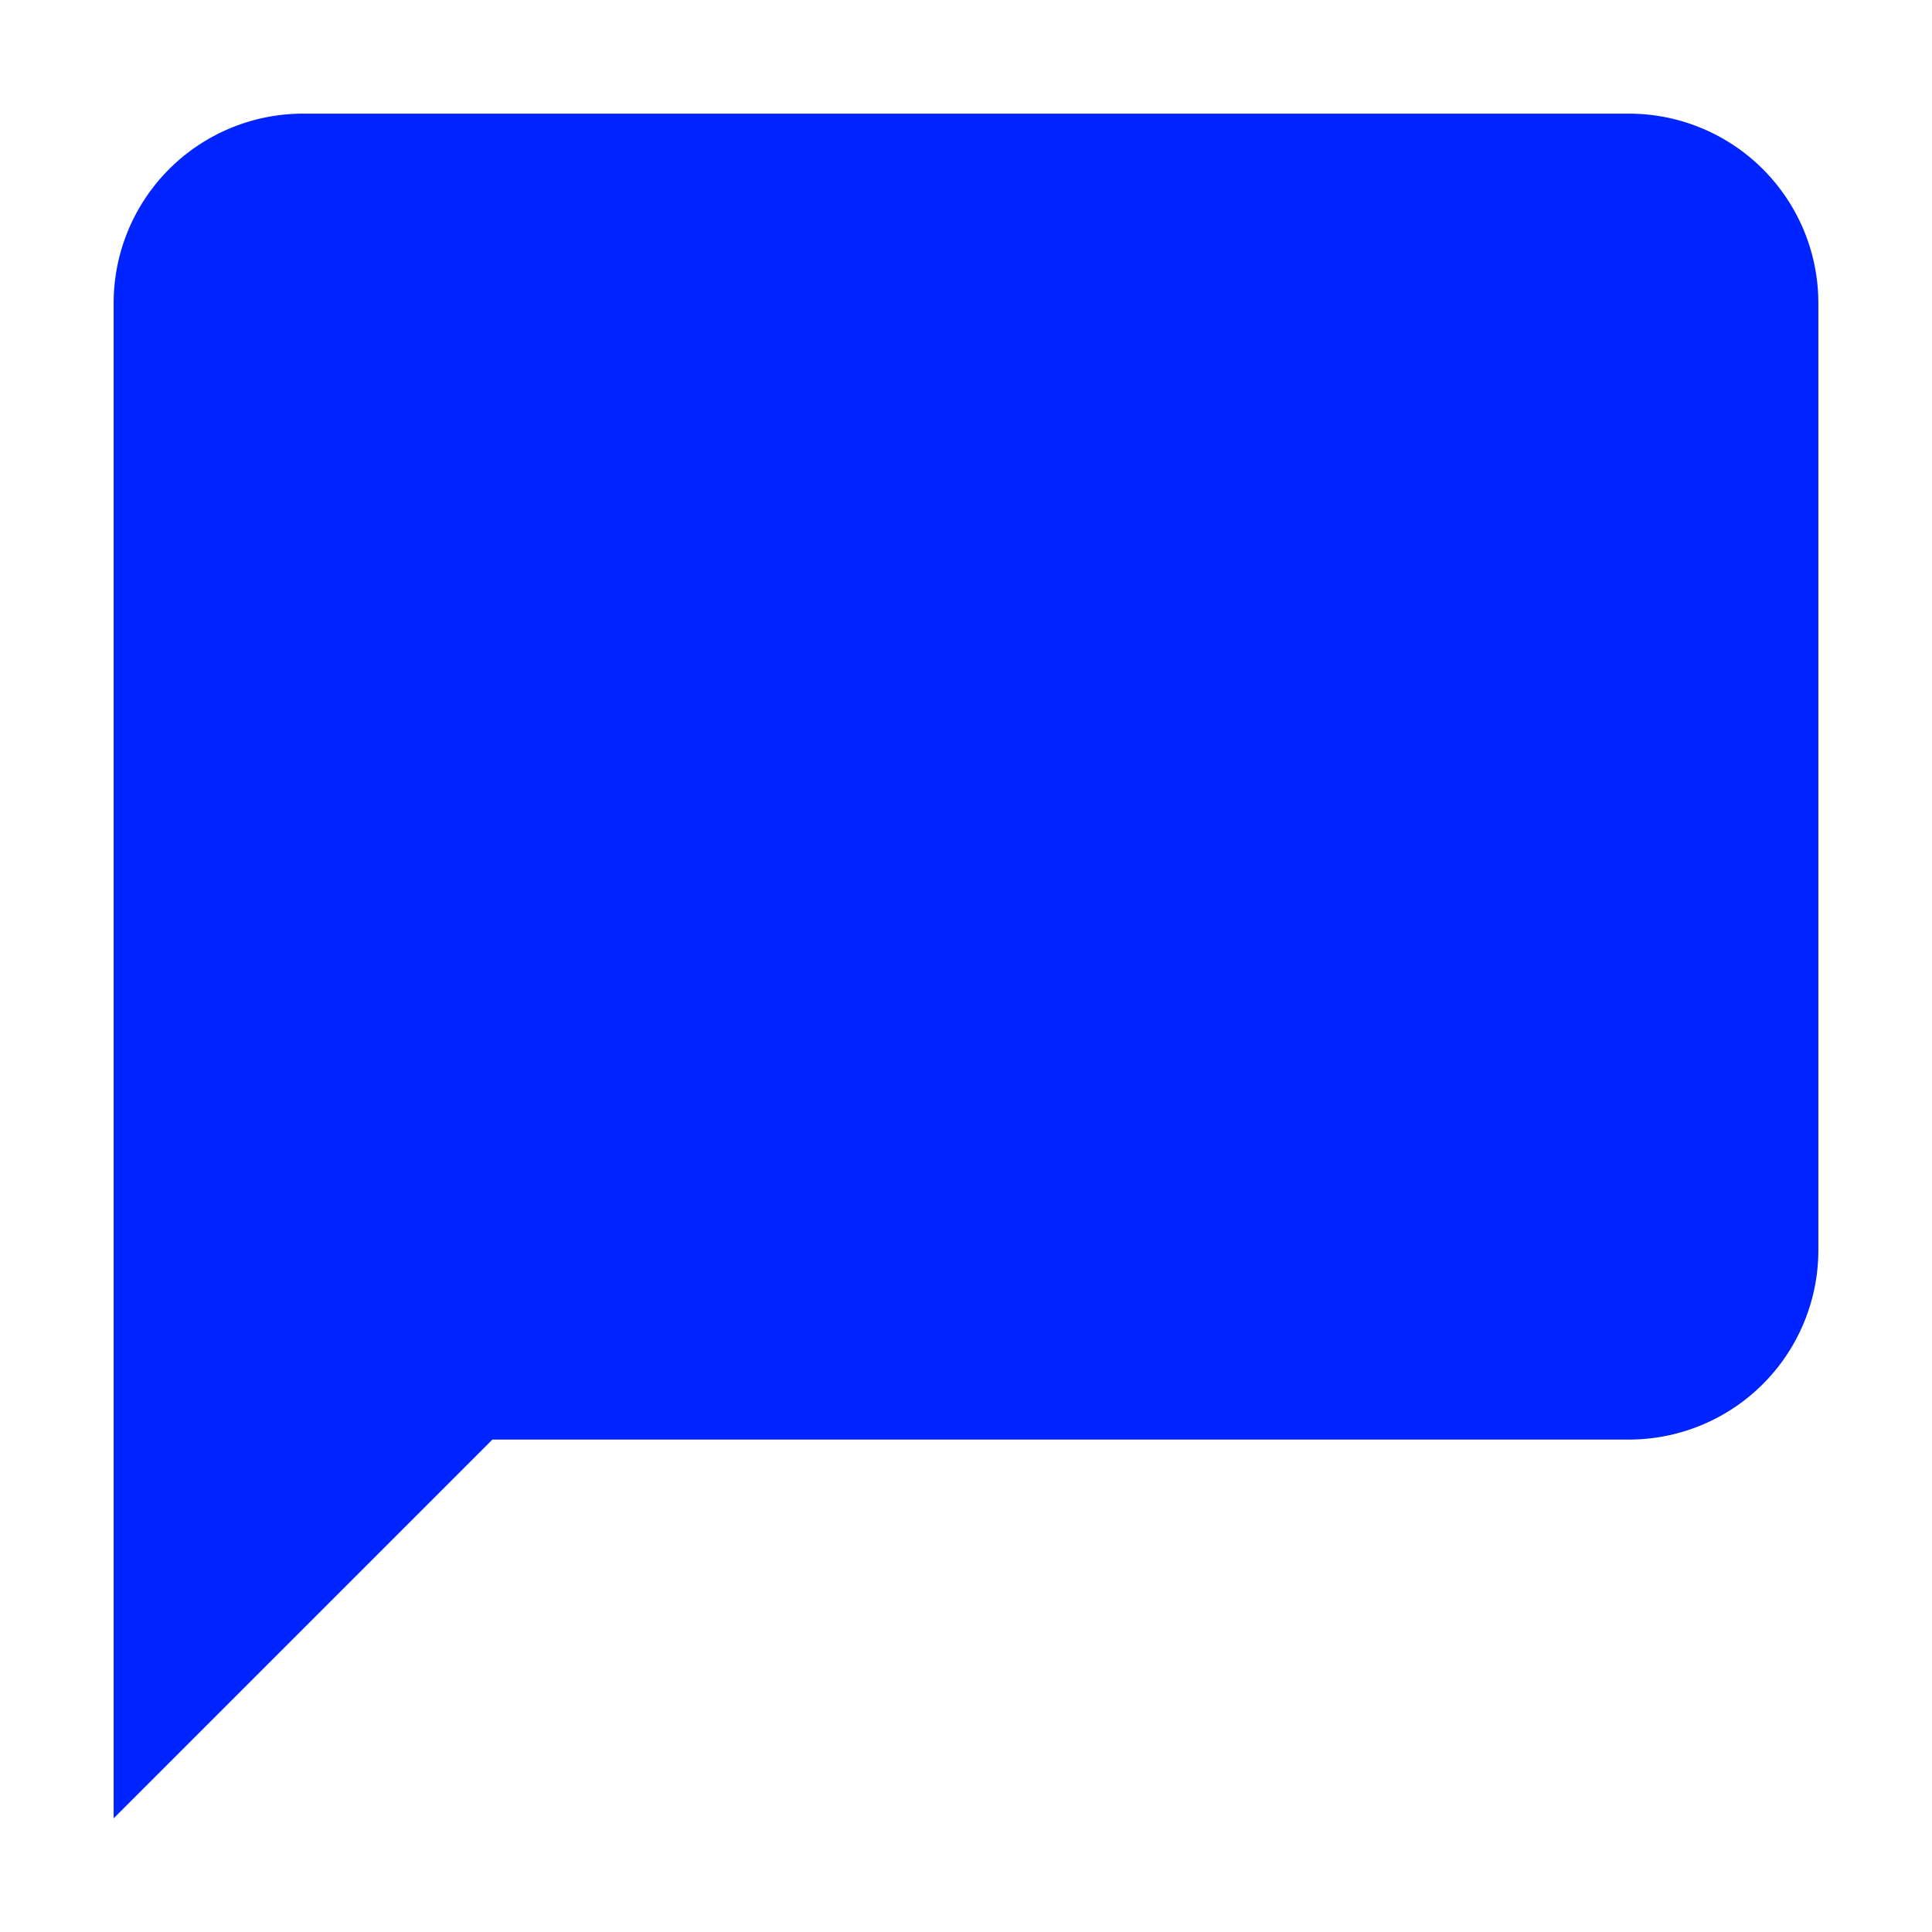 <svg xmlns="http://www.w3.org/2000/svg" width="17" height="17" viewBox="0 0 17 17">
  <g id="commenticon" transform="translate(-159 -1082)">
    <path id="Icon_feather-message-square" data-name="Icon feather-message-square" d="M19.5,14.5a1.667,1.667,0,0,1-1.667,1.667h-10L4.5,19.5V6.167A1.667,1.667,0,0,1,6.167,4.5H17.833A1.667,1.667,0,0,1,19.5,6.167Z" transform="translate(155.5 1078.5)" fill="#0024ff" stroke="none" stroke-linecap="round" stroke-linejoin="round" stroke-width="2"/>
    <line id="Line_39" data-name="Line 39" x2="10.322" transform="translate(162.339 1086.778)" fill="none" stroke="#0024ff" stroke-width="2"/>
    <line id="Line_40" data-name="Line 40" x2="10.322" transform="translate(162.339 1090.5)" fill="none" stroke="#0024ff" stroke-width="2"/>
  </g>
</svg>
